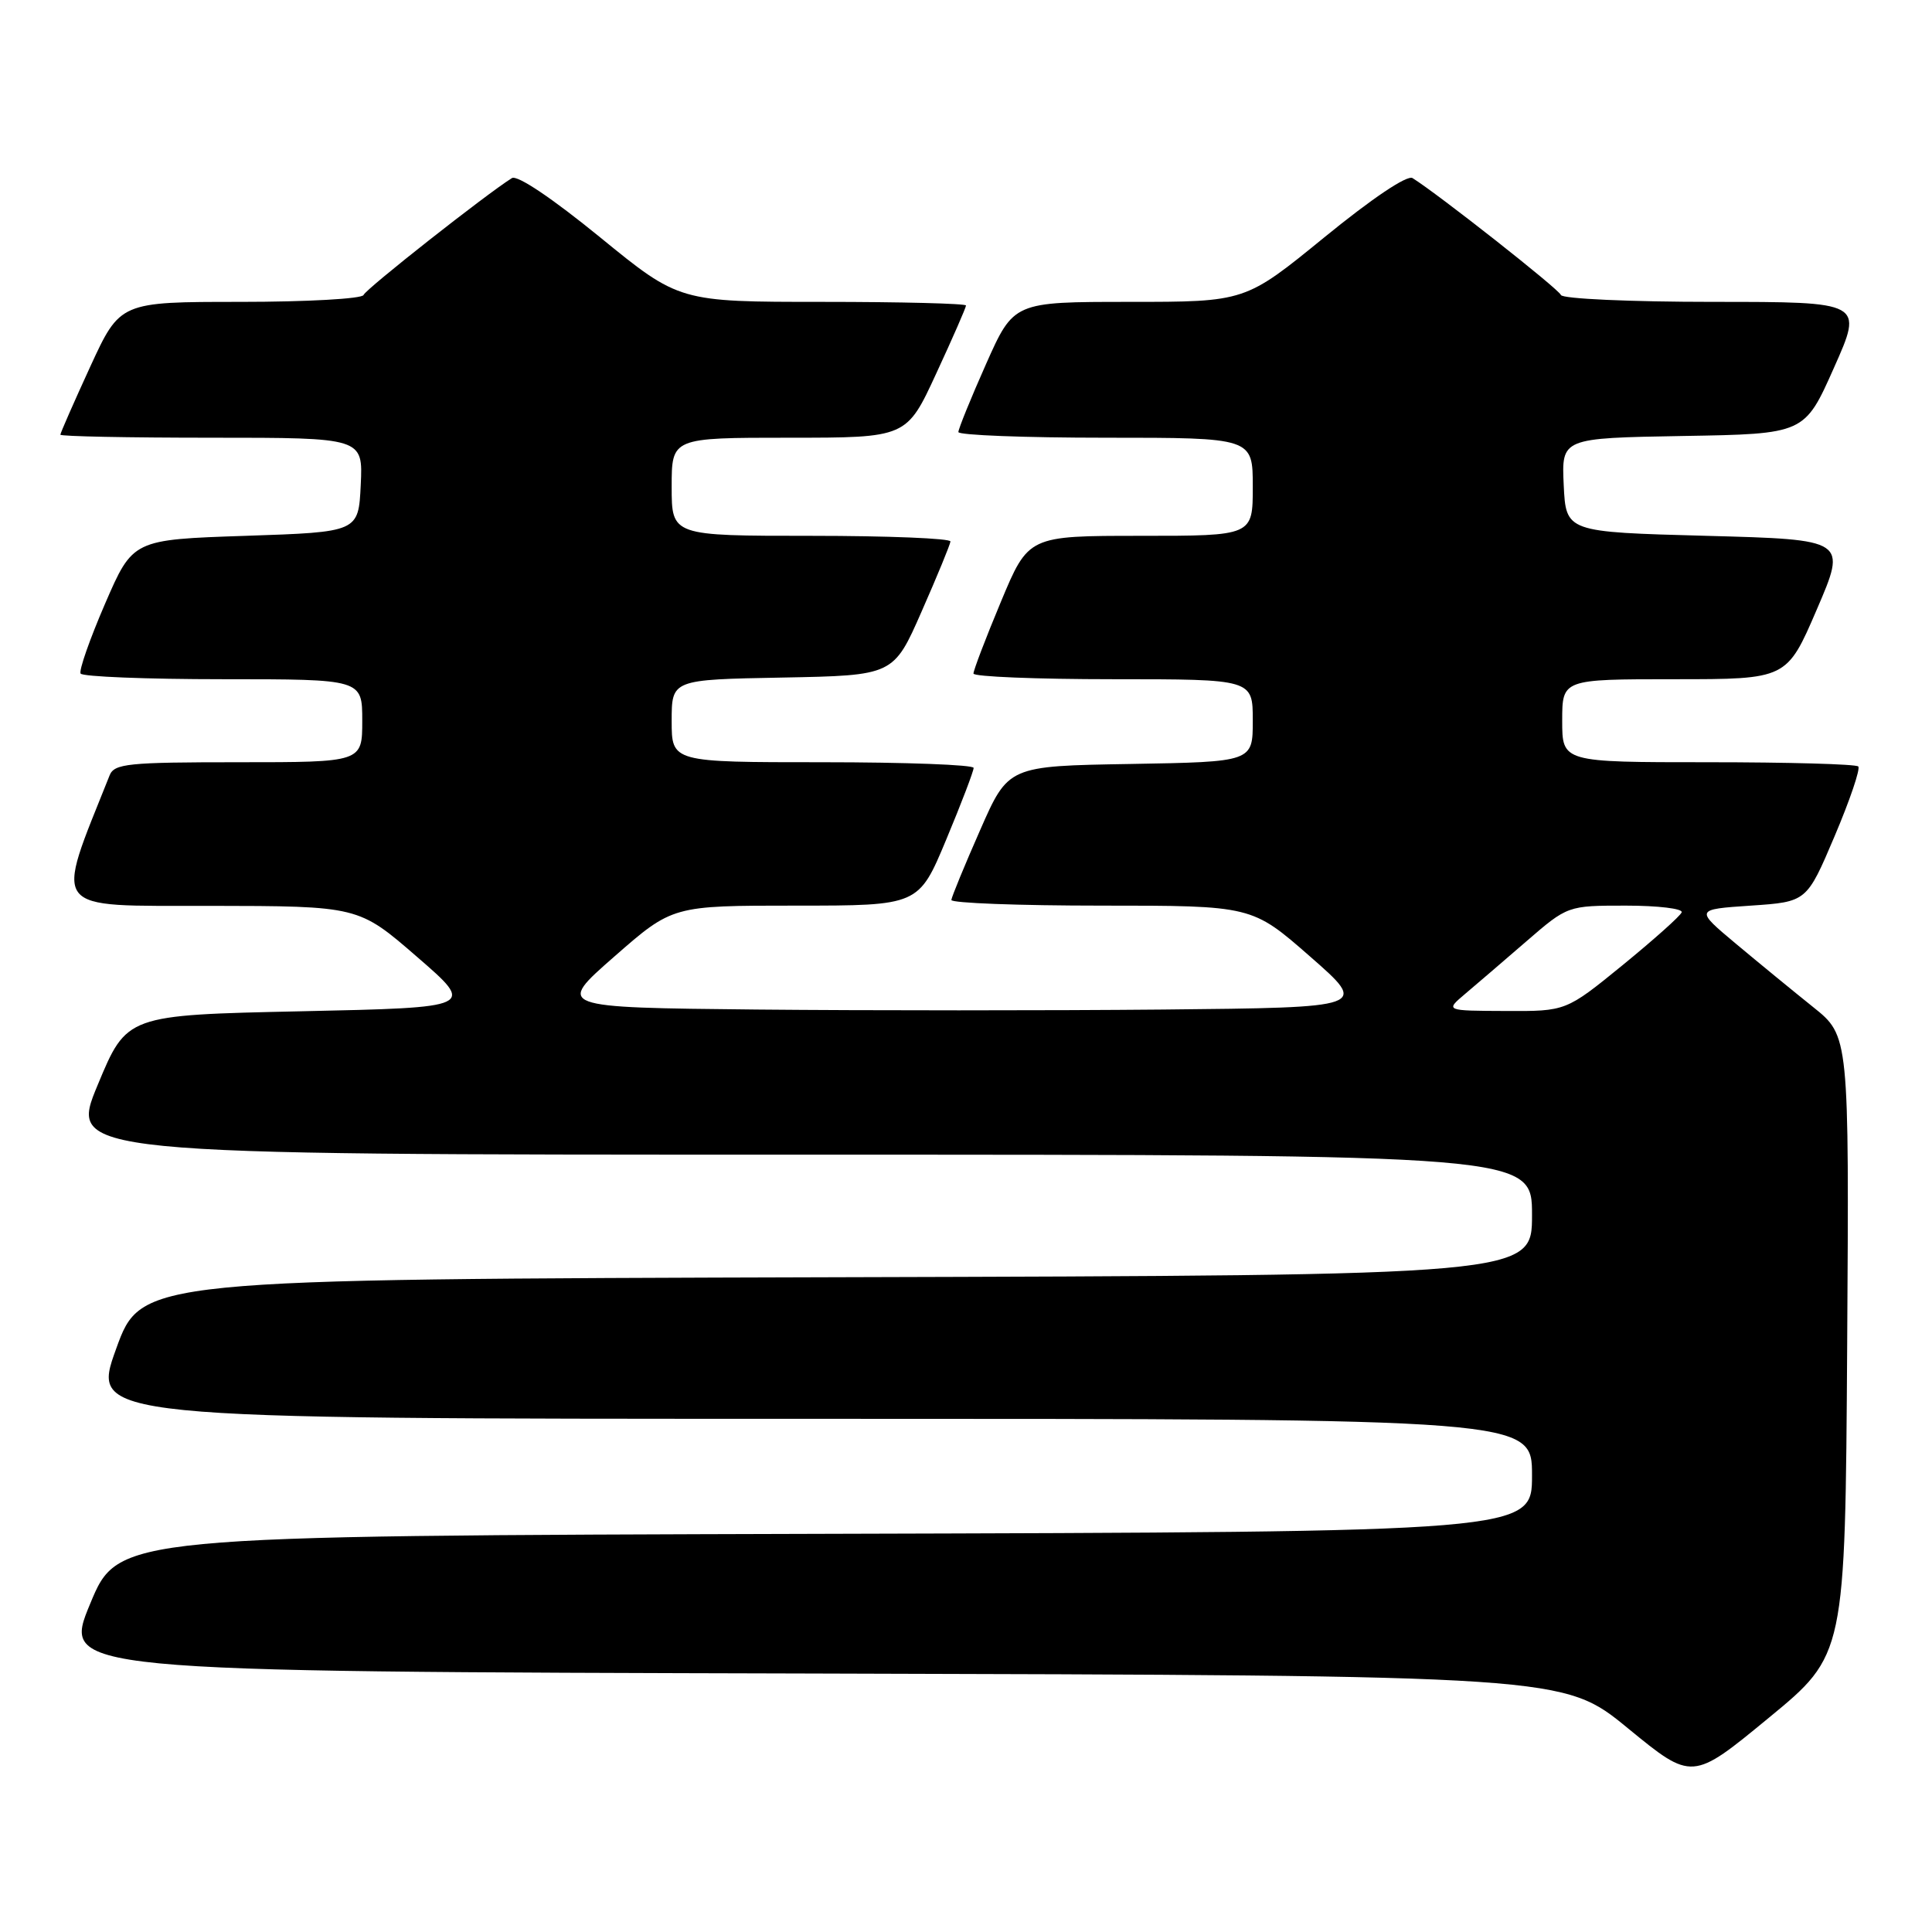 <?xml version="1.0" encoding="UTF-8" standalone="no"?>
<!DOCTYPE svg PUBLIC "-//W3C//DTD SVG 1.1//EN" "http://www.w3.org/Graphics/SVG/1.1/DTD/svg11.dtd" >
<svg xmlns="http://www.w3.org/2000/svg" xmlns:xlink="http://www.w3.org/1999/xlink" version="1.1" viewBox="0 0 256 256">
 <g >
 <path fill="currentColor"
d=" M 244.76 178.27 C 245.02 137.26 245.02 137.26 240.26 133.45 C 237.64 131.35 233.04 127.58 230.04 125.07 C 224.58 120.50 224.58 120.50 231.99 120.00 C 239.40 119.50 239.40 119.50 243.09 110.81 C 245.12 106.03 246.53 101.87 246.23 101.56 C 245.92 101.25 236.97 101.00 226.33 101.00 C 207.00 101.00 207.00 101.00 207.00 95.50 C 207.00 90.00 207.00 90.00 221.88 90.00 C 236.76 90.00 236.76 90.00 240.74 80.75 C 244.72 71.50 244.72 71.50 226.11 71.00 C 207.50 70.50 207.50 70.50 207.20 64.27 C 206.91 58.05 206.91 58.05 223.01 57.77 C 239.11 57.50 239.11 57.50 243.00 48.75 C 246.90 40.00 246.90 40.00 227.03 40.00 C 216.01 40.00 207.02 39.59 206.83 39.09 C 206.55 38.30 190.47 25.65 187.17 23.60 C 186.45 23.16 181.83 26.27 175.49 31.44 C 165.00 40.00 165.00 40.00 149.66 40.00 C 134.32 40.00 134.32 40.00 130.65 48.25 C 128.63 52.79 126.99 56.84 126.99 57.25 C 127.00 57.66 135.78 58.00 146.50 58.00 C 166.00 58.00 166.00 58.00 166.00 64.50 C 166.00 71.00 166.00 71.00 151.14 71.00 C 136.27 71.00 136.27 71.00 132.62 79.75 C 130.61 84.56 128.98 88.84 128.99 89.25 C 128.99 89.66 137.32 90.00 147.50 90.00 C 166.00 90.00 166.00 90.00 166.00 95.48 C 166.00 100.95 166.00 100.95 149.80 101.23 C 133.60 101.50 133.60 101.50 129.87 110.00 C 127.81 114.67 126.10 118.84 126.06 119.25 C 126.03 119.66 134.98 120.00 145.95 120.00 C 165.89 120.00 165.89 120.00 173.60 126.75 C 181.31 133.50 181.31 133.50 154.09 133.77 C 139.11 133.91 114.90 133.91 100.27 133.77 C 73.69 133.50 73.69 133.50 81.40 126.75 C 89.11 120.00 89.11 120.00 105.42 120.00 C 121.73 120.00 121.73 120.00 125.38 111.25 C 127.39 106.44 129.02 102.16 129.01 101.75 C 129.01 101.34 120.00 101.00 109.00 101.00 C 89.00 101.00 89.00 101.00 89.00 95.53 C 89.00 90.05 89.00 90.05 103.70 89.78 C 118.40 89.50 118.40 89.50 122.13 81.00 C 124.19 76.33 125.90 72.16 125.94 71.75 C 125.97 71.34 117.67 71.00 107.50 71.00 C 89.00 71.00 89.00 71.00 89.00 64.50 C 89.00 58.00 89.00 58.00 104.56 58.00 C 120.13 58.00 120.13 58.00 124.06 49.48 C 126.23 44.80 128.00 40.75 128.00 40.48 C 128.00 40.22 119.45 40.00 109.00 40.00 C 90.00 40.00 90.00 40.00 79.51 31.44 C 73.17 26.27 68.55 23.16 67.83 23.60 C 64.53 25.65 48.45 38.30 48.17 39.09 C 47.98 39.59 40.65 40.00 31.87 40.00 C 15.91 40.00 15.91 40.00 11.95 48.60 C 9.78 53.33 8.00 57.38 8.00 57.60 C 8.00 57.82 17.02 58.00 28.05 58.00 C 48.10 58.00 48.10 58.00 47.80 64.25 C 47.50 70.50 47.50 70.50 32.55 71.00 C 17.60 71.50 17.60 71.50 13.92 80.00 C 11.90 84.67 10.44 88.84 10.68 89.25 C 10.92 89.66 19.42 90.00 29.56 90.00 C 48.00 90.00 48.00 90.00 48.00 95.50 C 48.00 101.00 48.00 101.00 31.61 101.00 C 16.93 101.00 15.14 101.18 14.52 102.75 C 7.20 121.10 6.35 120.00 27.78 120.03 C 47.50 120.06 47.50 120.06 55.25 126.78 C 63.01 133.50 63.01 133.50 39.90 134.00 C 16.79 134.50 16.79 134.50 12.95 143.75 C 9.10 153.00 9.10 153.00 106.05 153.00 C 203.00 153.00 203.00 153.00 203.00 160.99 C 203.00 168.99 203.00 168.99 110.86 169.24 C 18.72 169.50 18.72 169.50 15.38 178.75 C 12.04 188.00 12.04 188.00 107.52 188.00 C 203.00 188.00 203.00 188.00 203.00 195.49 C 203.00 202.99 203.00 202.99 109.34 203.24 C 15.68 203.50 15.68 203.50 11.95 212.50 C 8.21 221.50 8.21 221.50 107.70 221.75 C 207.18 222.01 207.18 222.01 215.70 229.00 C 224.22 235.98 224.22 235.98 234.36 227.63 C 244.50 219.29 244.50 219.29 244.76 178.27 Z  M 194.12 131.71 C 195.56 130.50 199.21 127.36 202.23 124.75 C 207.72 120.00 207.72 120.00 215.44 120.00 C 219.69 120.00 223.02 120.40 222.83 120.89 C 222.65 121.38 219.12 124.52 215.00 127.89 C 207.50 134.00 207.50 134.00 199.50 133.96 C 191.50 133.93 191.50 133.93 194.12 131.71 Z "/>
</g>
</svg>